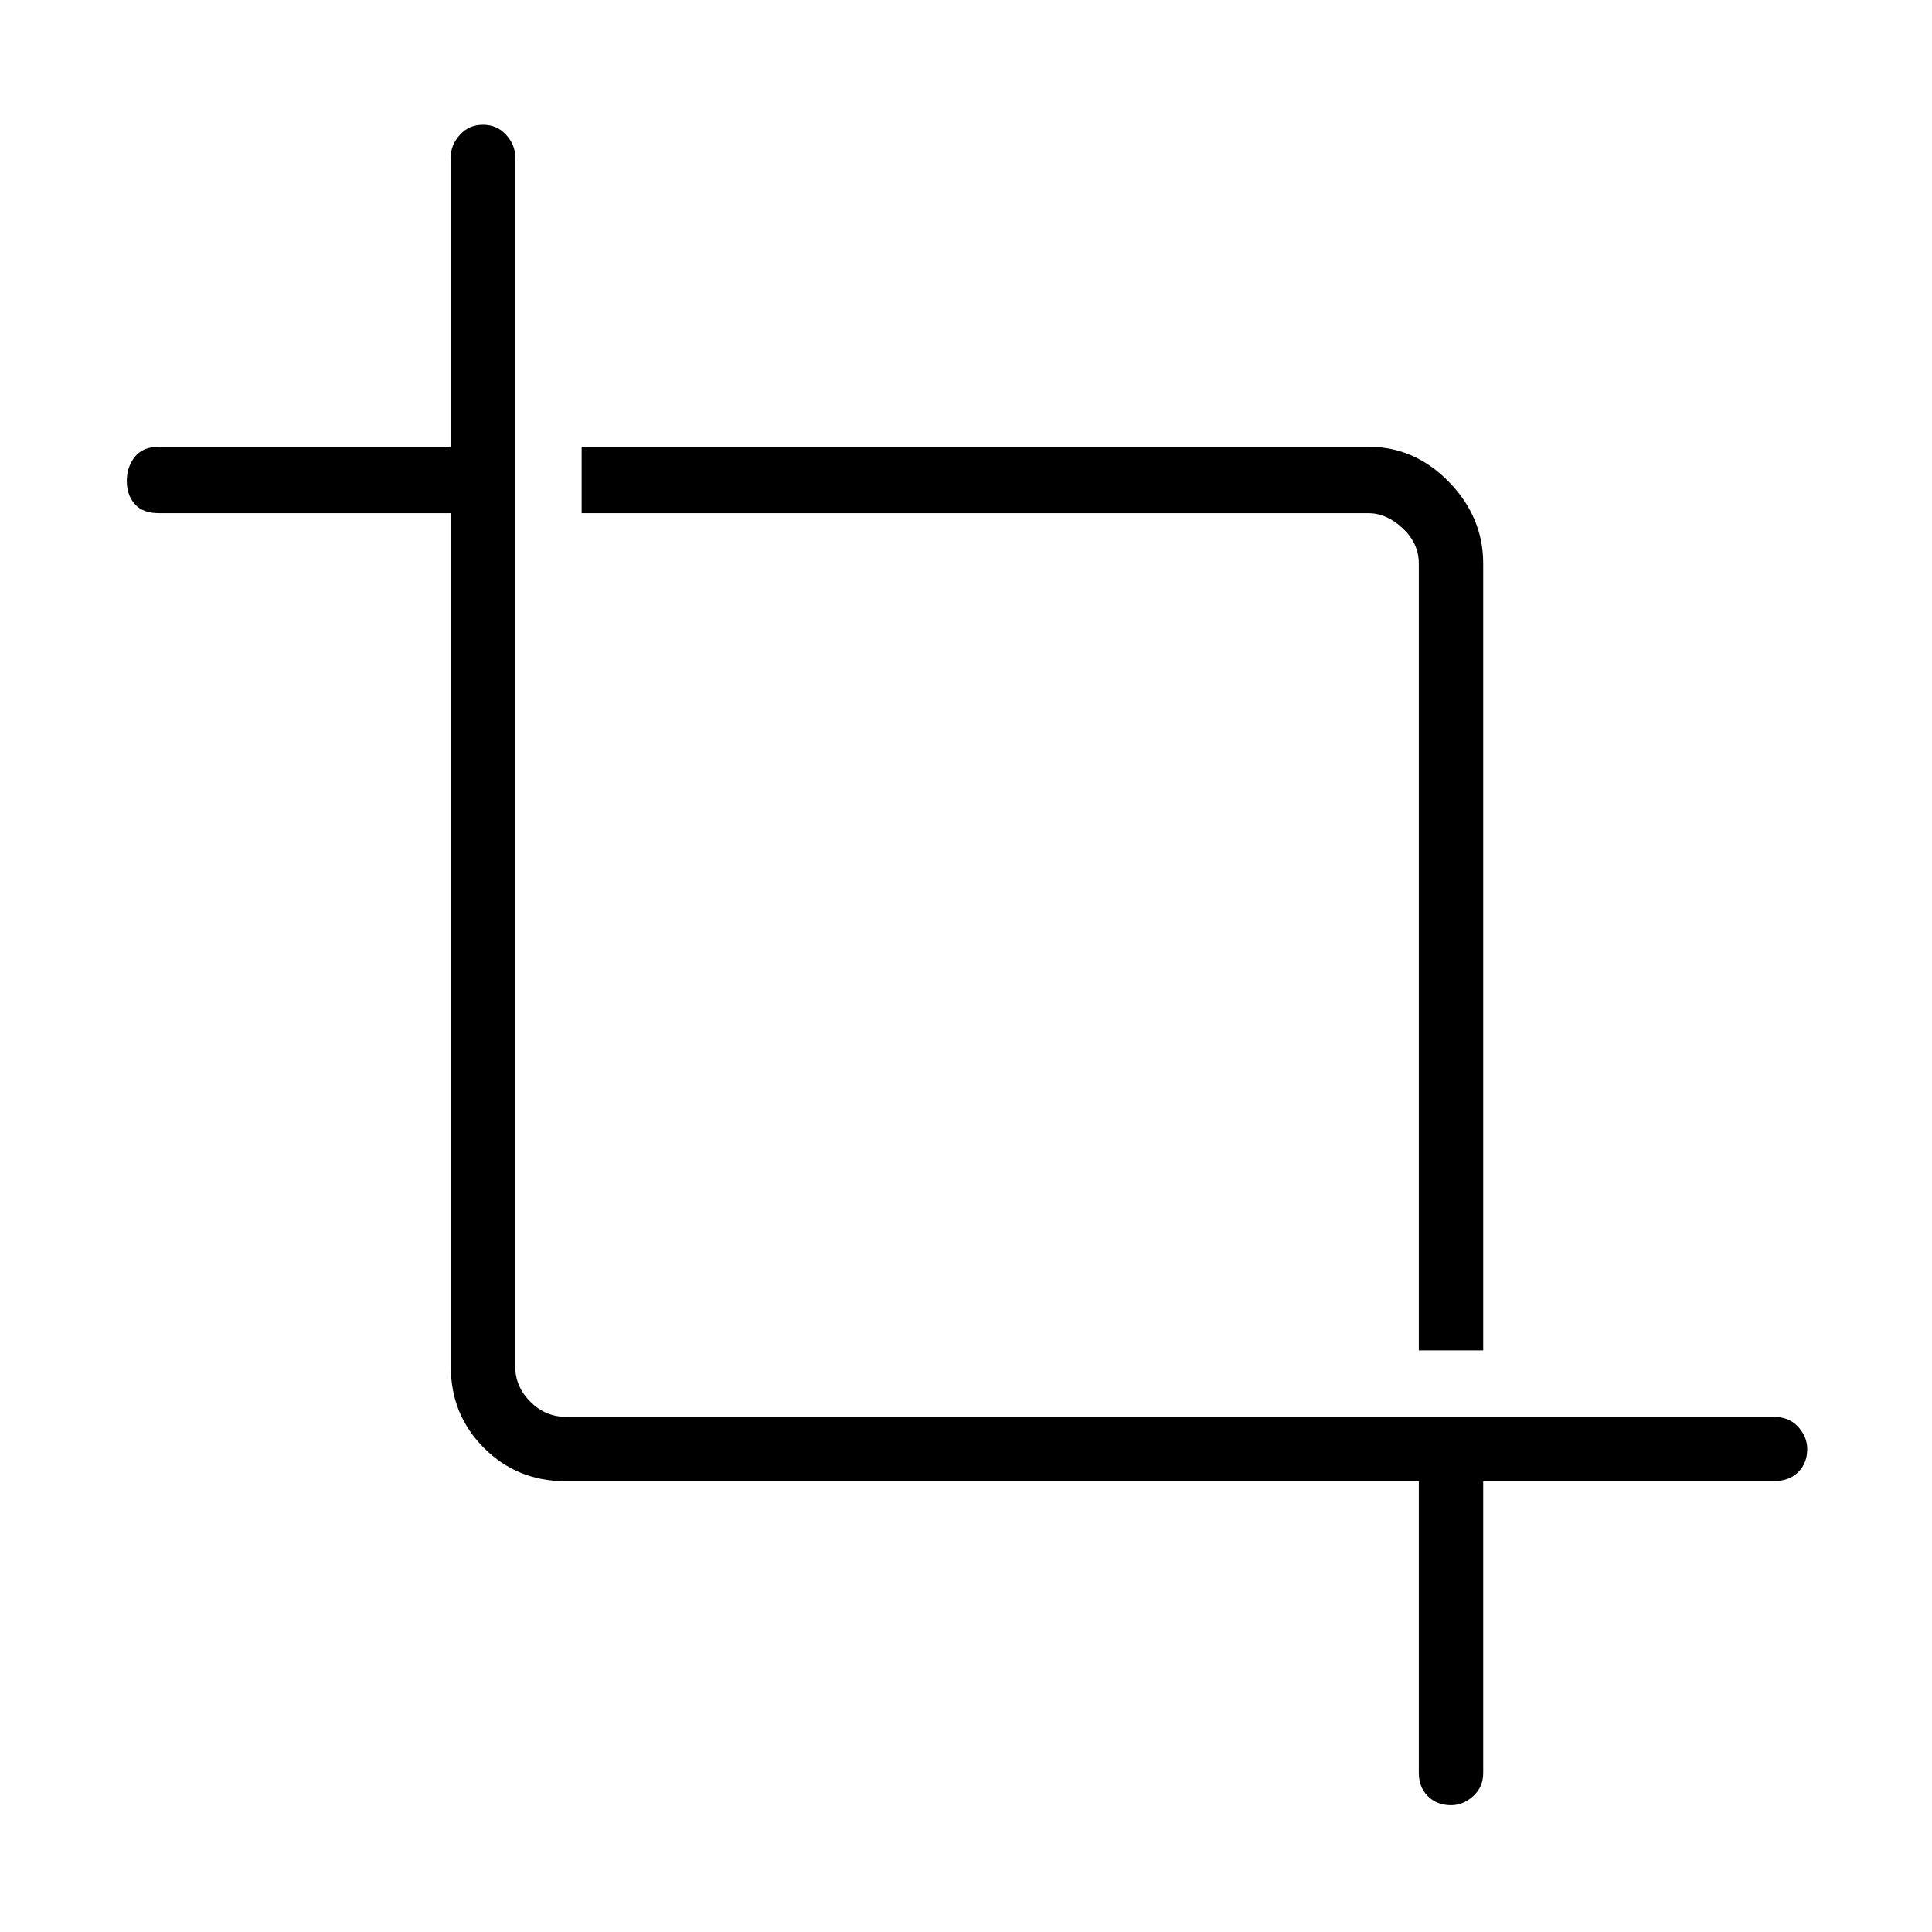 <svg xmlns="http://www.w3.org/2000/svg" height="40" width="40"><path d="M29.375 27.958V11.667Q29.375 11.25 29.042 10.938Q28.708 10.625 28.333 10.625H12.042V9.25H28.333Q29.292 9.25 30 9.979Q30.708 10.708 30.708 11.667V27.958ZM30.042 37.375Q29.75 37.375 29.562 37.188Q29.375 37 29.375 36.708V30.667H11.708Q10.708 30.667 10.021 29.979Q9.333 29.292 9.333 28.292V10.625H3.292Q2.958 10.625 2.792 10.438Q2.625 10.25 2.625 9.958Q2.625 9.667 2.792 9.458Q2.958 9.25 3.292 9.25H9.333V3.25Q9.333 3 9.521 2.792Q9.708 2.583 10 2.583Q10.292 2.583 10.479 2.792Q10.667 3 10.667 3.25V28.292Q10.667 28.708 10.979 29.021Q11.292 29.333 11.708 29.333H36.708Q37.042 29.333 37.229 29.542Q37.417 29.75 37.417 30Q37.417 30.292 37.229 30.479Q37.042 30.667 36.708 30.667H30.708V36.708Q30.708 37 30.5 37.188Q30.292 37.375 30.042 37.375Z"/></svg>